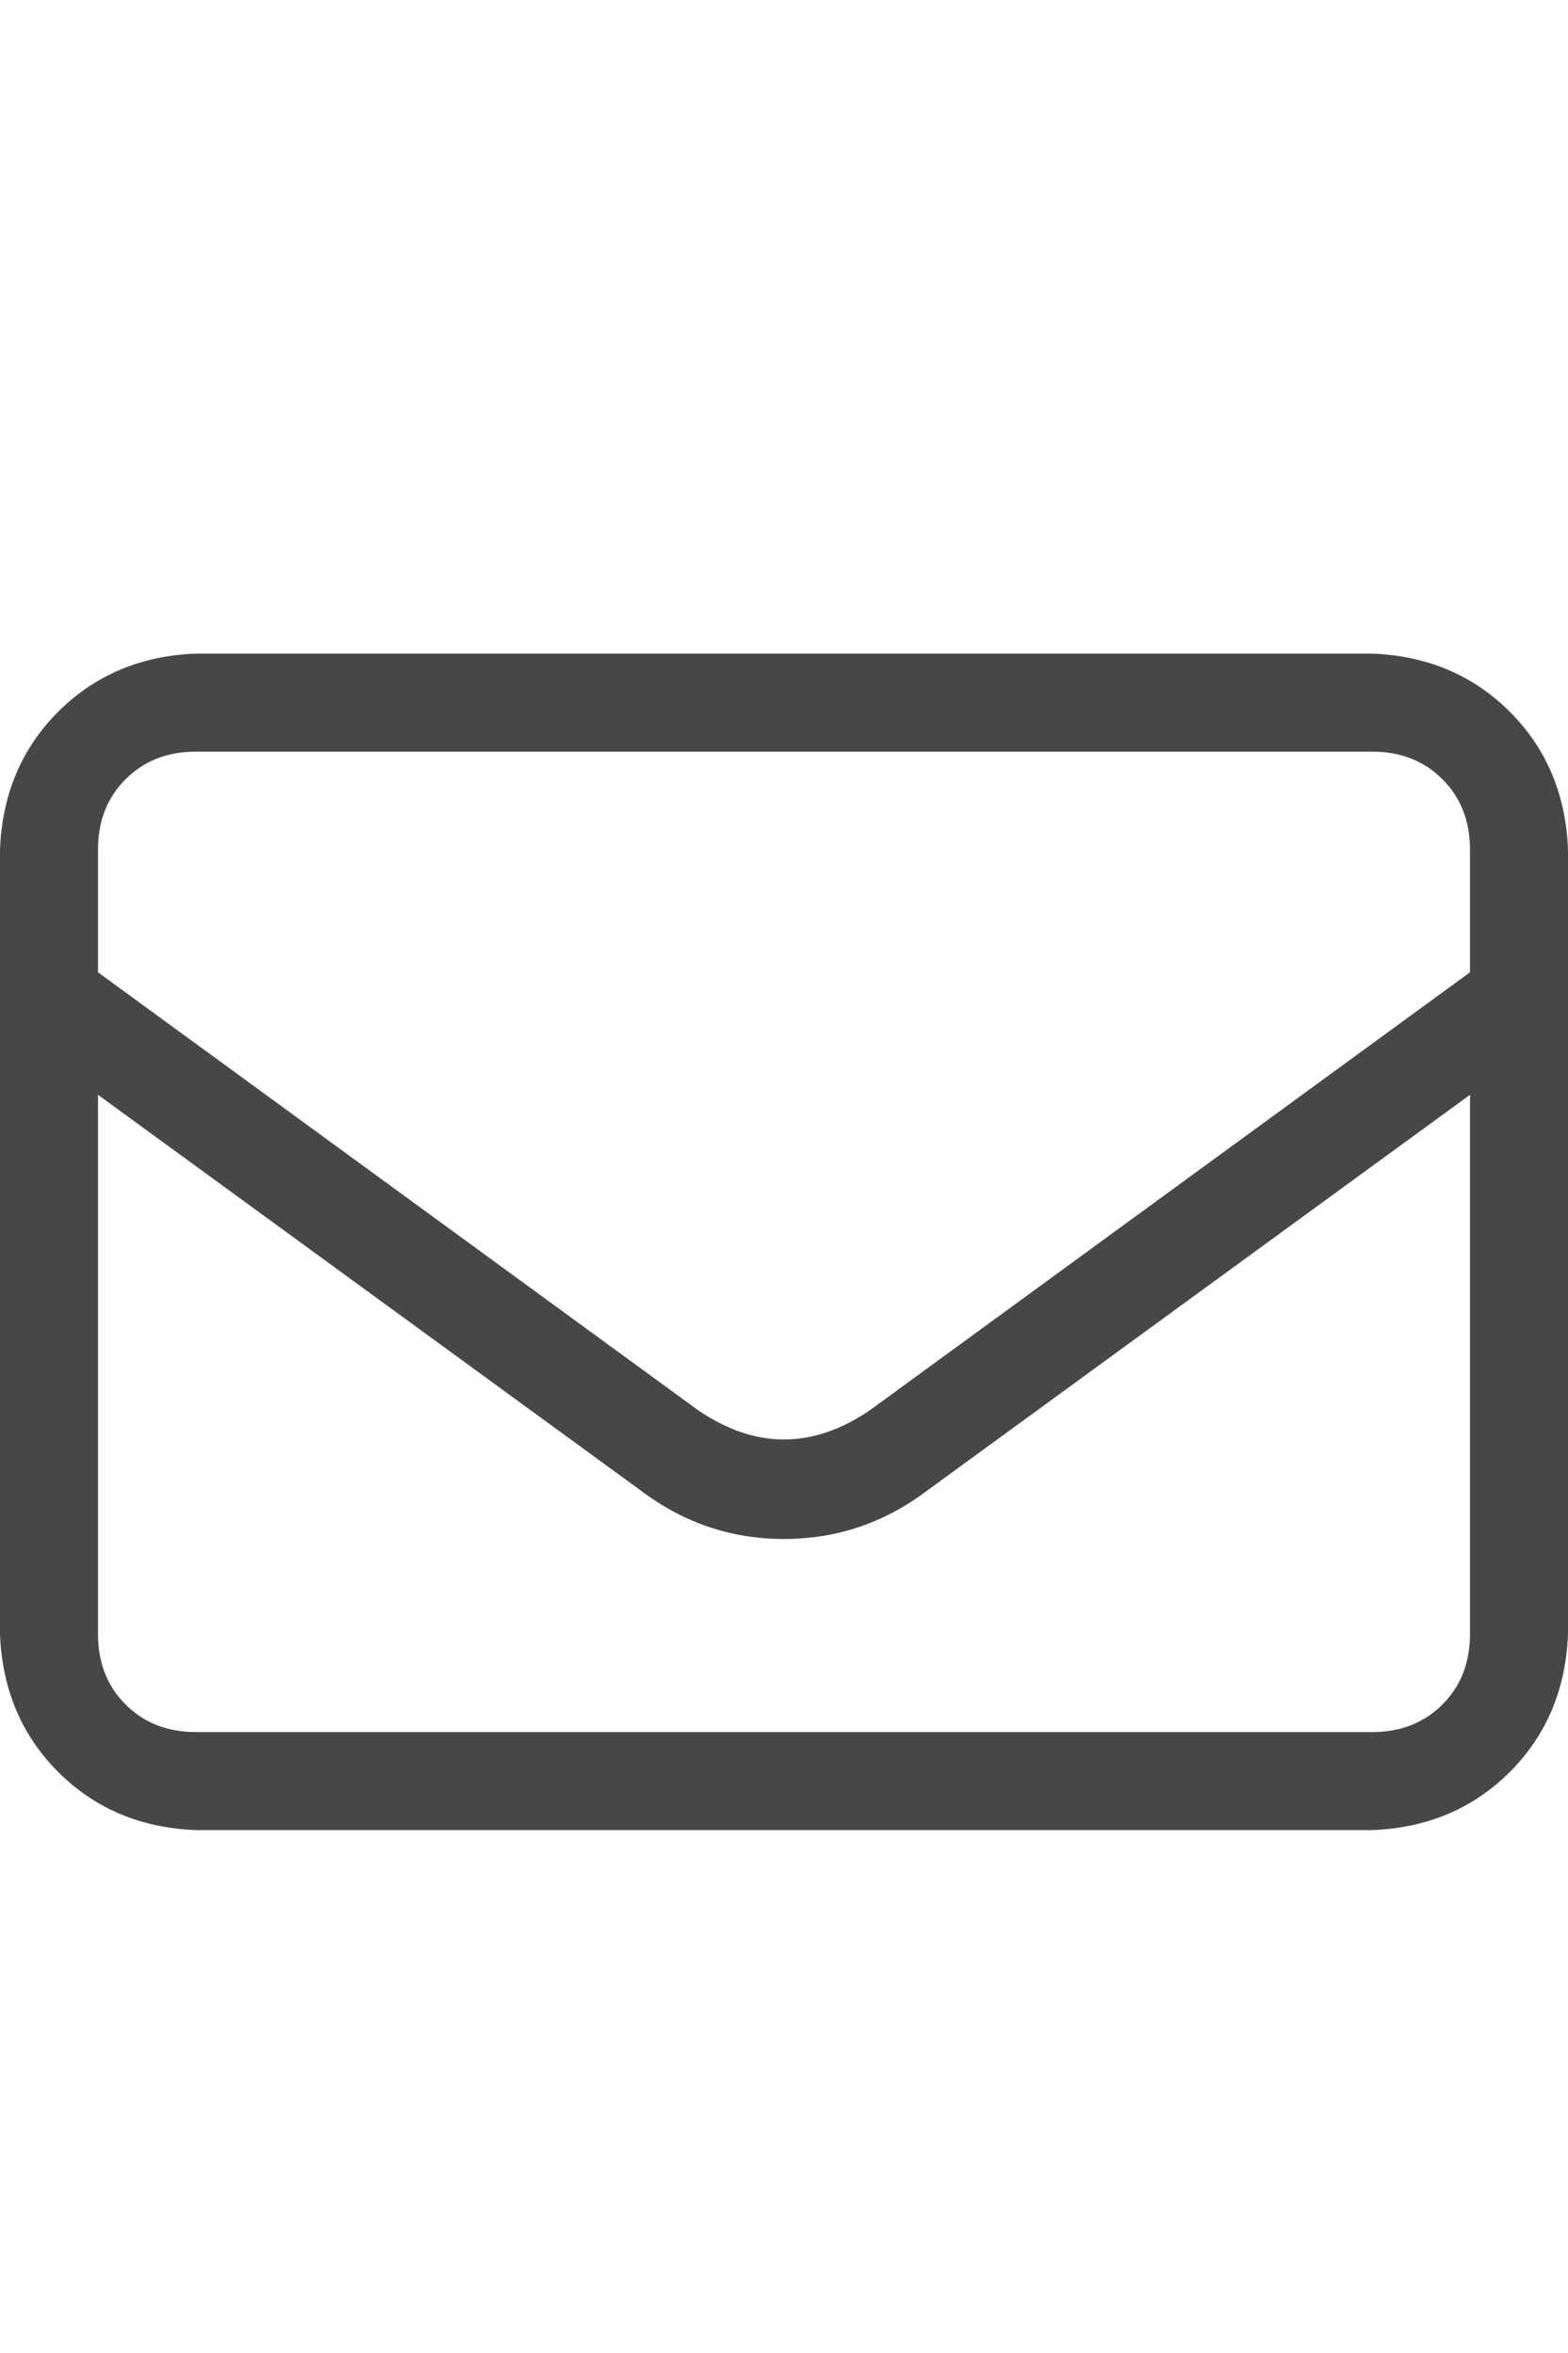 <svg width="12" height="18" viewBox="0 0 12 18" fill="none" xmlns="http://www.w3.org/2000/svg">
<g id="label-paired / caption / envelope-caption / regular" clip-path="url(#clip0_1731_1298)">
<path id="icon" d="M1.5 5.75C1.281 5.75 1.102 5.82 0.961 5.961C0.82 6.102 0.75 6.281 0.75 6.5V7.438L5.344 10.789C5.781 11.086 6.219 11.086 6.656 10.789L11.25 7.438V6.5C11.25 6.281 11.18 6.102 11.039 5.961C10.898 5.82 10.719 5.75 10.5 5.75H1.5ZM0.75 8.375V12.5C0.75 12.719 0.82 12.898 0.961 13.039C1.102 13.18 1.281 13.25 1.5 13.25H10.5C10.719 13.25 10.898 13.18 11.039 13.039C11.18 12.898 11.25 12.719 11.25 12.5V8.375L7.102 11.398C6.773 11.648 6.406 11.773 6 11.773C5.594 11.773 5.227 11.648 4.898 11.398L0.75 8.375ZM0 6.5C0.016 6.078 0.164 5.727 0.445 5.445C0.727 5.164 1.078 5.016 1.5 5H10.5C10.922 5.016 11.273 5.164 11.555 5.445C11.836 5.727 11.984 6.078 12 6.5V12.5C11.984 12.922 11.836 13.273 11.555 13.555C11.273 13.836 10.922 13.984 10.5 14H1.5C1.078 13.984 0.727 13.836 0.445 13.555C0.164 13.273 0.016 12.922 0 12.5V6.5Z" fill="black" fill-opacity="0.72"/>
</g>
<defs>
<clipPath id="clip0_1731_1298">
<rect width="12" height="18" fill="white"/>
</clipPath>
</defs>
</svg>
